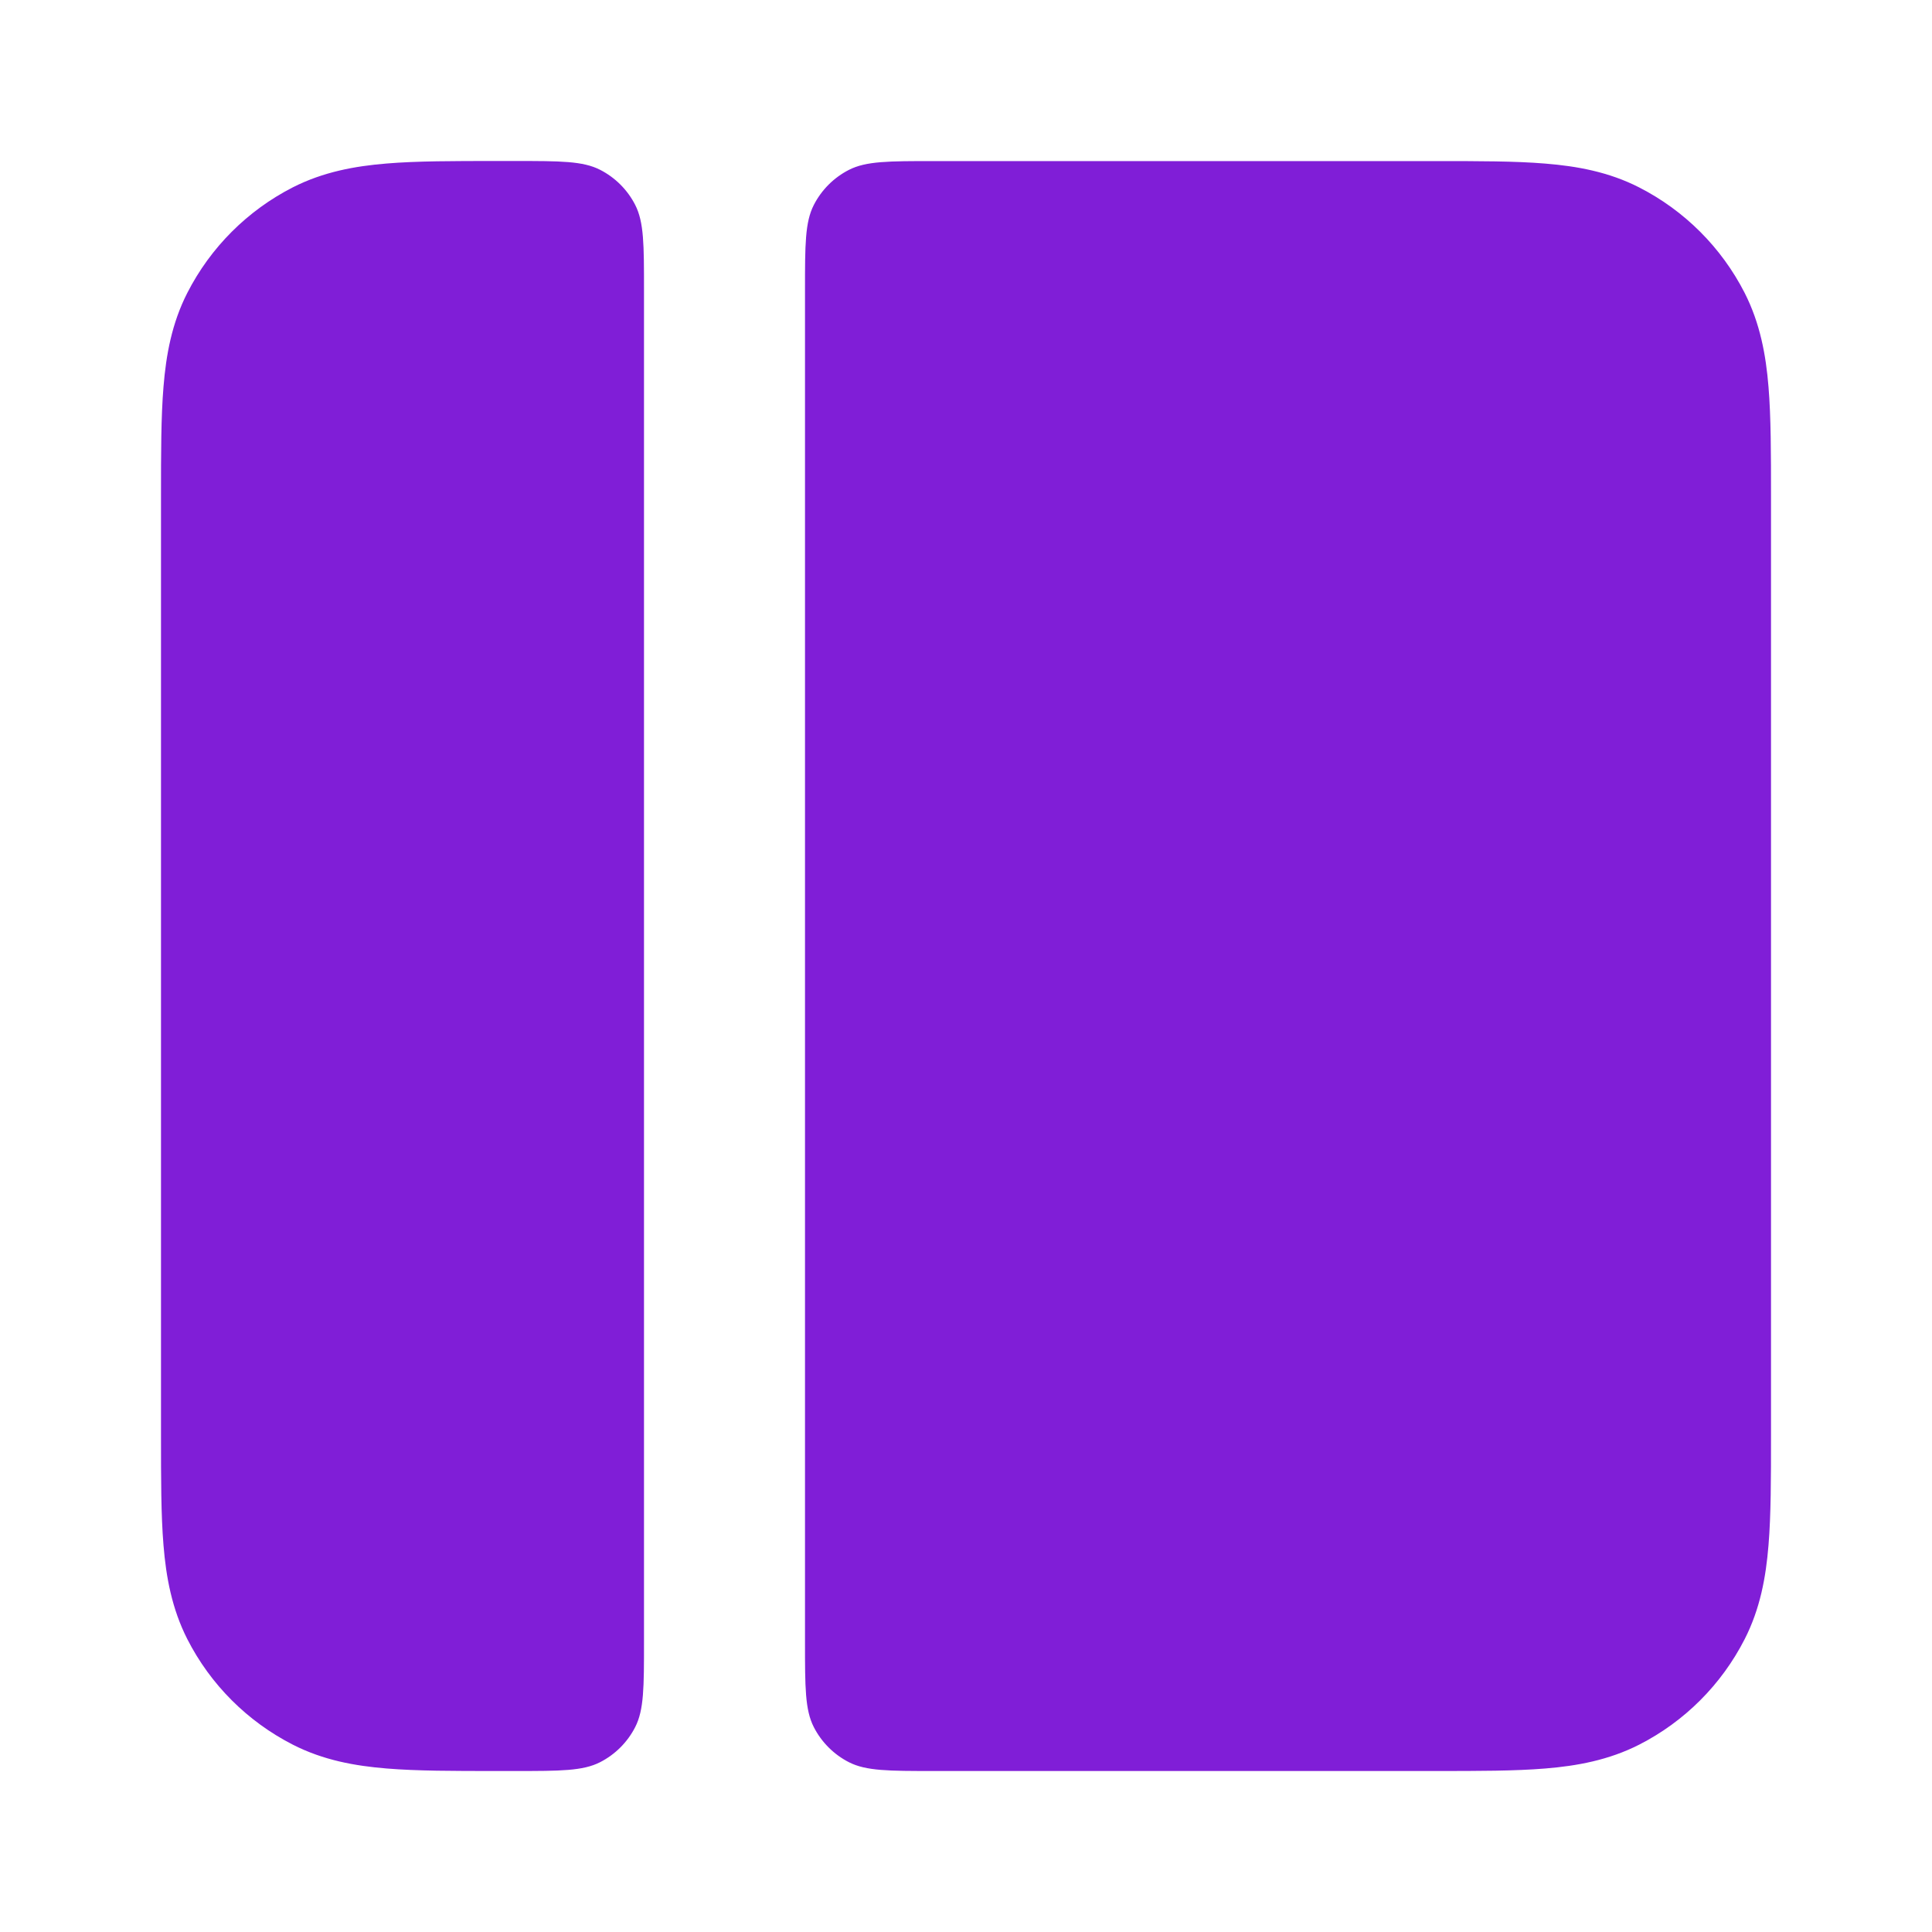 <svg fill="none" height="24" viewBox="0 0 24 24" width="24" xmlns="http://www.w3.org/2000/svg"><g fill="#801ed7"><path d="m8 3.6c0-.56 0-.84-.109-1.054-.096-.188-.249-.341-.437-.437-.214-.109-.494-.109-1.054-.109h-.239c-.527-0-.982-0-1.356.031-.395.032-.789.104-1.167.296-.564.288-1.023.747-1.311 1.311-.193.378-.264.772-.296 1.167-.031.375-.031.829-.031 1.356v11.677c-0.0.527-0.0.982.031 1.357.032.395.104.789.296 1.167.288.565.747 1.023 1.311 1.311.378.193.772.264 1.167.296.375.031.829.031 1.356.031h.239c.56 0 .84 0 1.054-.109.188-.096.341-.249.437-.437.109-.214.109-.494.109-1.054z"/><path d="m10 20.4c0 .56 0 .84.109 1.054.096.188.249.341.437.437.214.109.494.109 1.054.109h6.239c.527 0 .982 0 1.356-.031.395-.032.789-.104 1.167-.296.565-.288 1.023-.747 1.311-1.311.193-.378.264-.772.296-1.167.031-.374.031-.829.031-1.356v-11.677c0-.527 0-.982-.031-1.356-.032-.395-.104-.789-.296-1.167-.288-.564-.747-1.023-1.311-1.311-.378-.193-.772-.264-1.167-.296-.374-.031-.829-.031-1.356-.031h-6.239c-.56 0-.84 0-1.054.109-.188.096-.341.249-.437.437-.109.214-.109.494-.109 1.054z"/></g></svg>